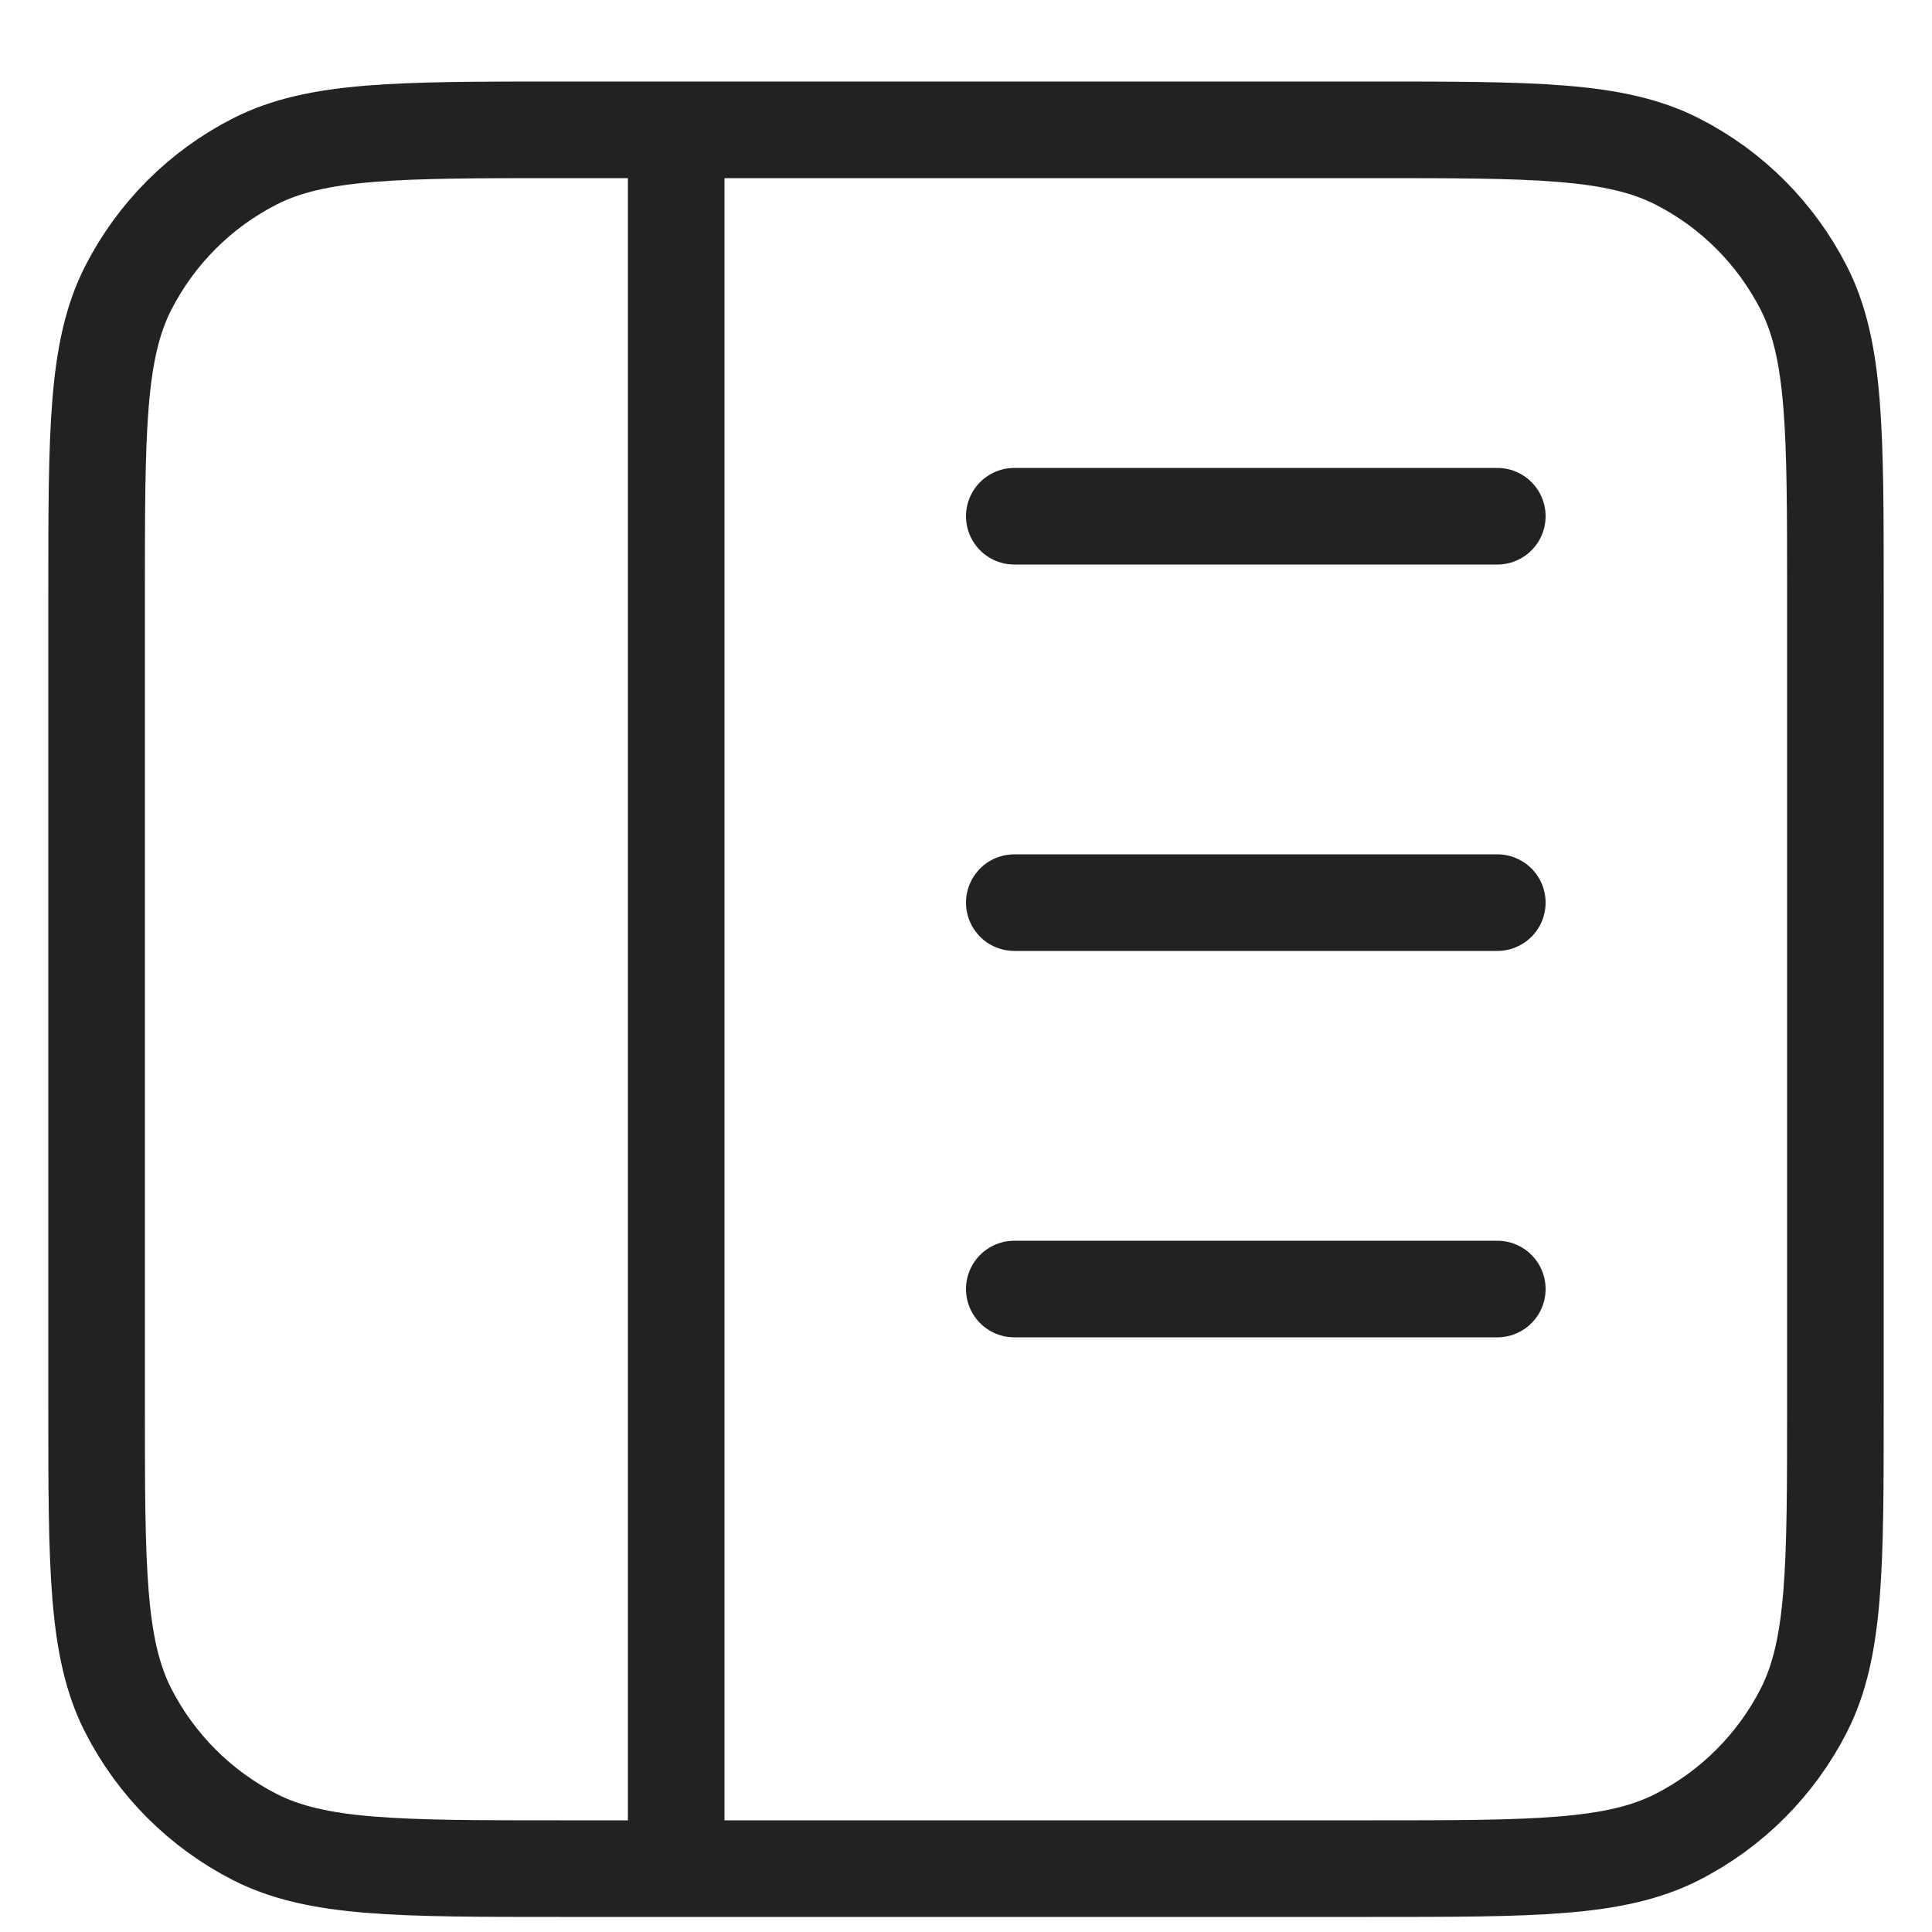 <svg width="20" height="20" viewBox="0 0 20 20" fill="none" xmlns="http://www.w3.org/2000/svg">
<path d="M15.5 9.344H10.5M15.5 13.344H10.5M15.5 5.344H10.5M7 1.344L7 19.344M5.8 1.344H14.2C15.88 1.344 16.72 1.344 17.362 1.671C17.927 1.958 18.385 2.417 18.673 2.982C19 3.624 19 4.464 19 6.144V14.544C19 16.224 19 17.064 18.673 17.706C18.385 18.27 17.927 18.729 17.362 19.017C16.72 19.344 15.88 19.344 14.2 19.344H5.8C4.12 19.344 3.28 19.344 2.638 19.017C2.074 18.729 1.615 18.27 1.327 17.706C1 17.064 1 16.224 1 14.544V6.144C1 4.464 1 3.624 1.327 2.982C1.615 2.417 2.074 1.958 2.638 1.671C3.28 1.344 4.12 1.344 5.8 1.344Z" stroke="#222222" stroke-linecap="round" stroke-linejoin="round"/>
</svg>
